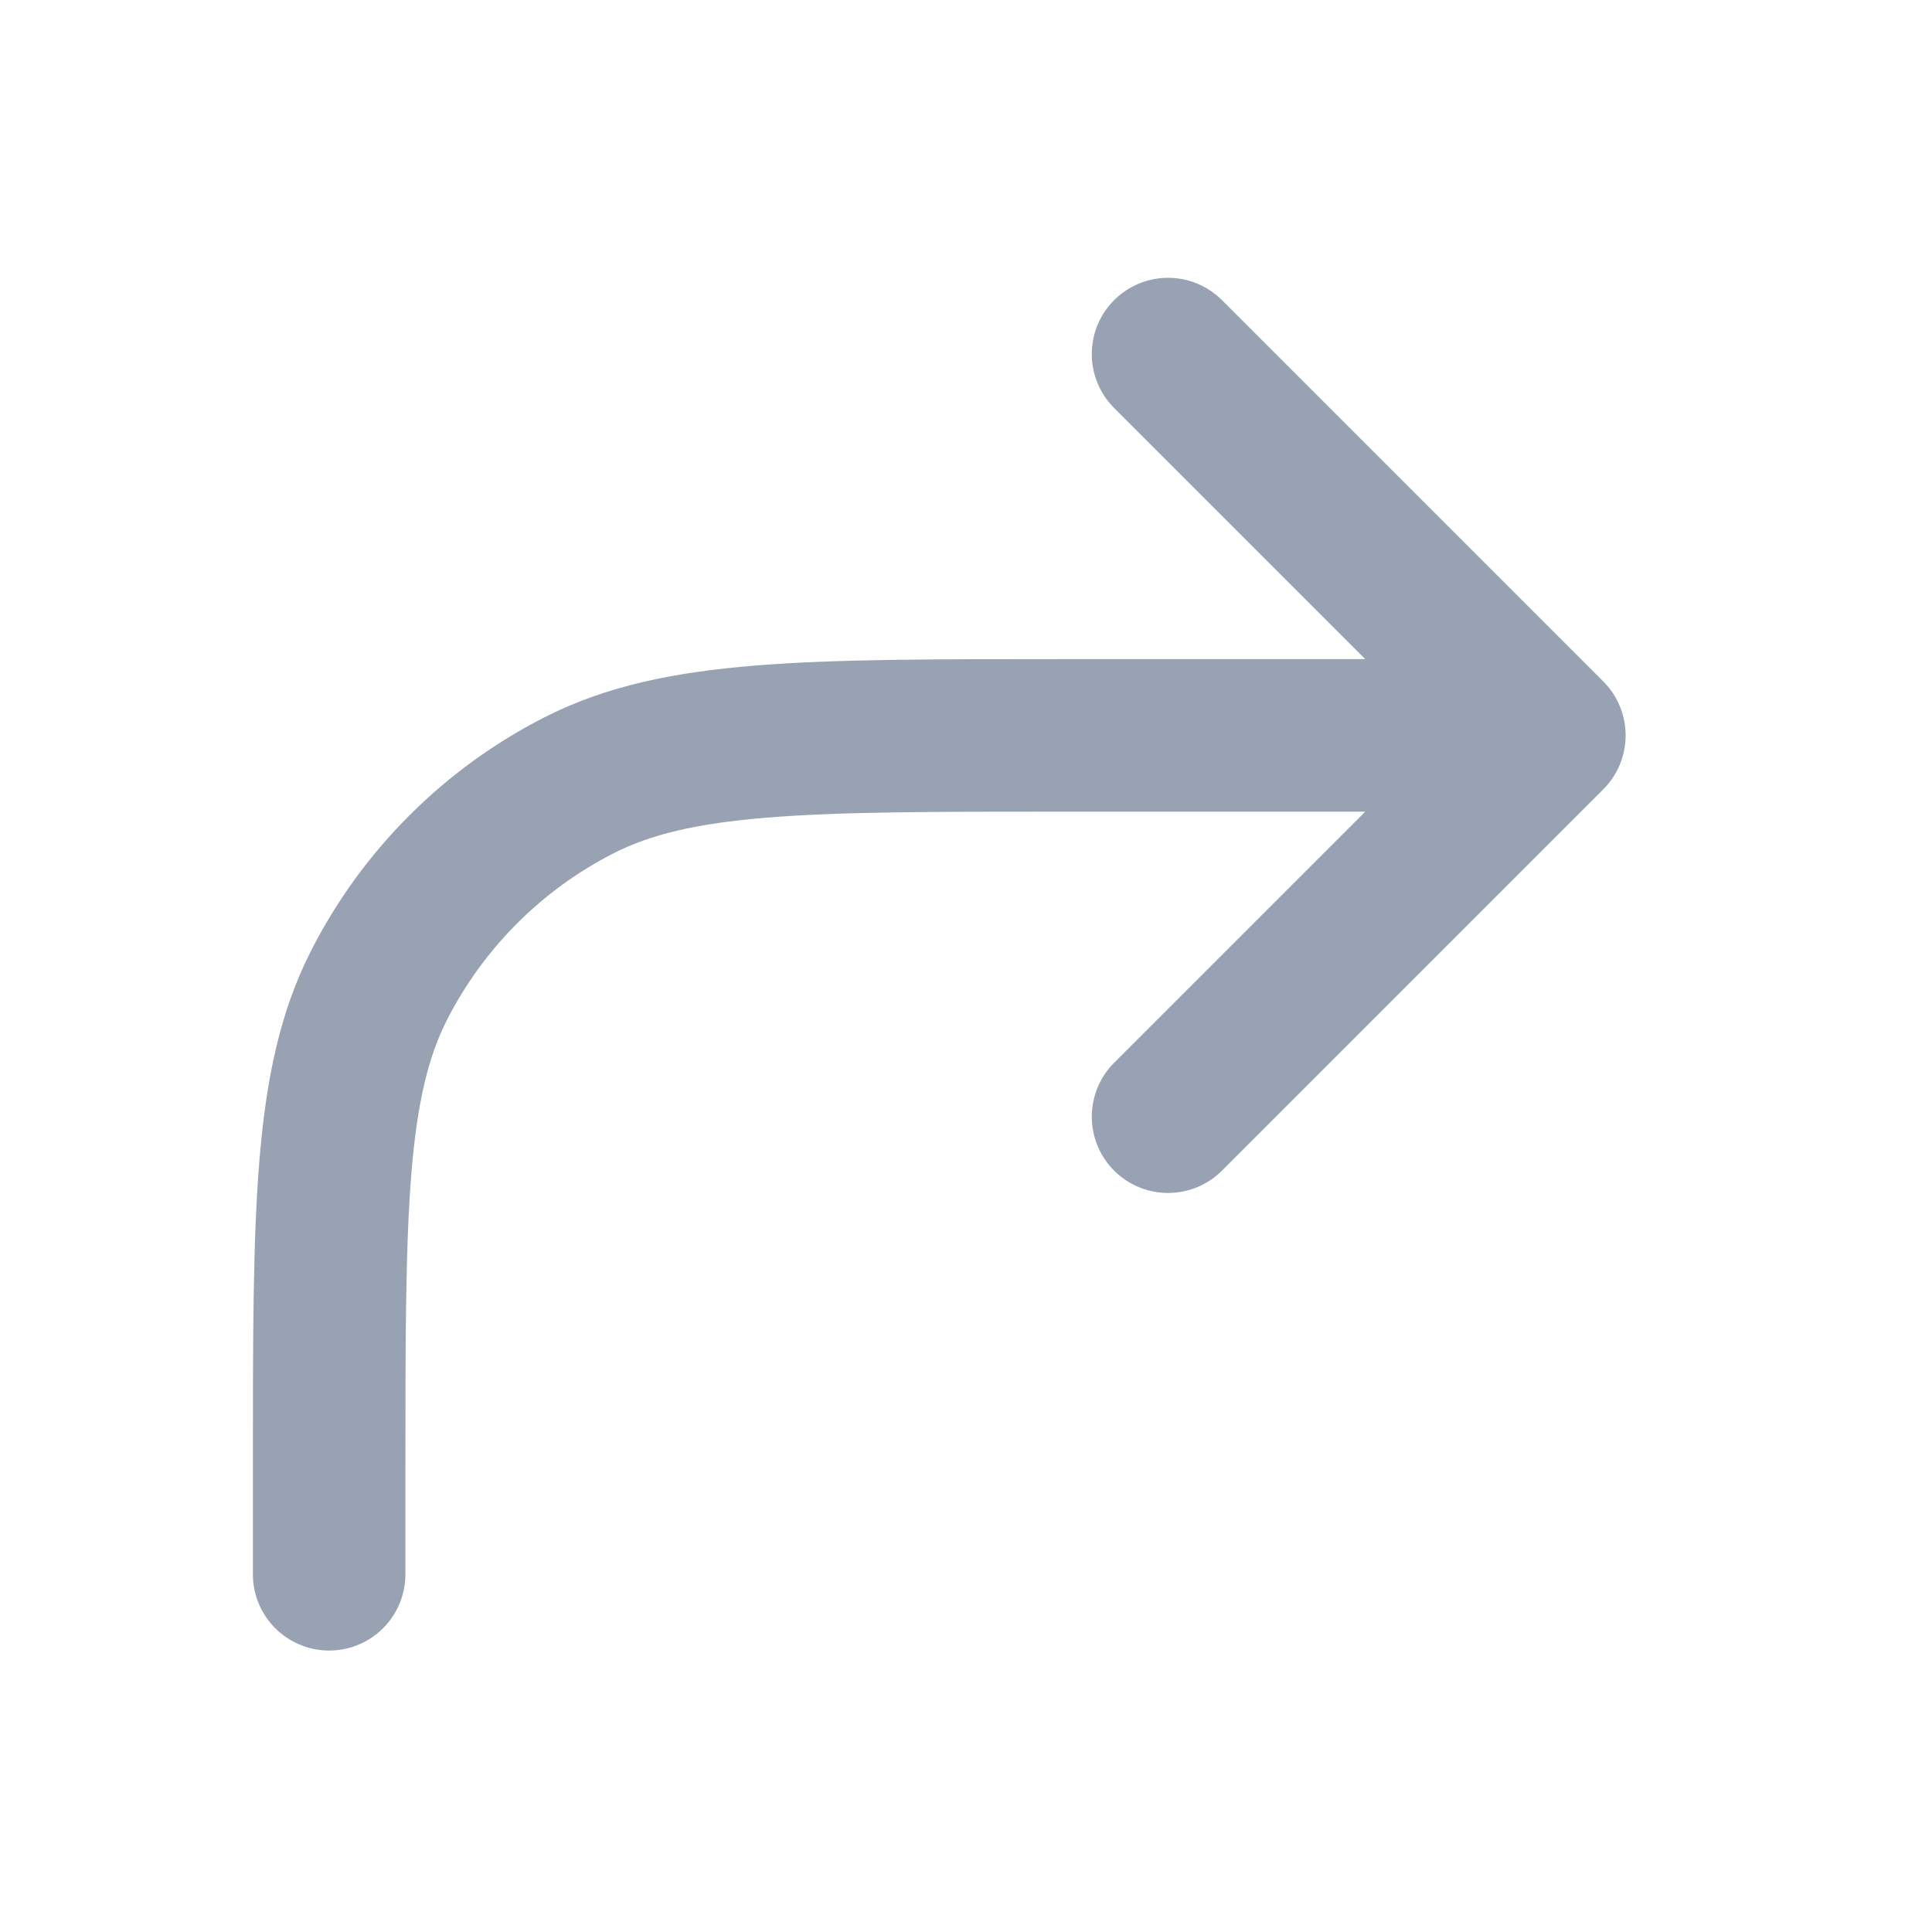 <svg width="19" height="19" viewBox="0 0 19 19" fill="none" xmlns="http://www.w3.org/2000/svg">
<path d="M3.237 15.482V14.432C3.237 11.912 3.237 10.652 3.728 9.689C4.159 8.843 4.848 8.154 5.694 7.723C6.657 7.232 7.917 7.232 10.437 7.232H15.237M15.237 7.232L11.487 10.982M15.237 7.232L11.487 3.482" stroke="#98A2B3" stroke-width="1.5" stroke-linecap="round" stroke-linejoin="round"/>
</svg>
